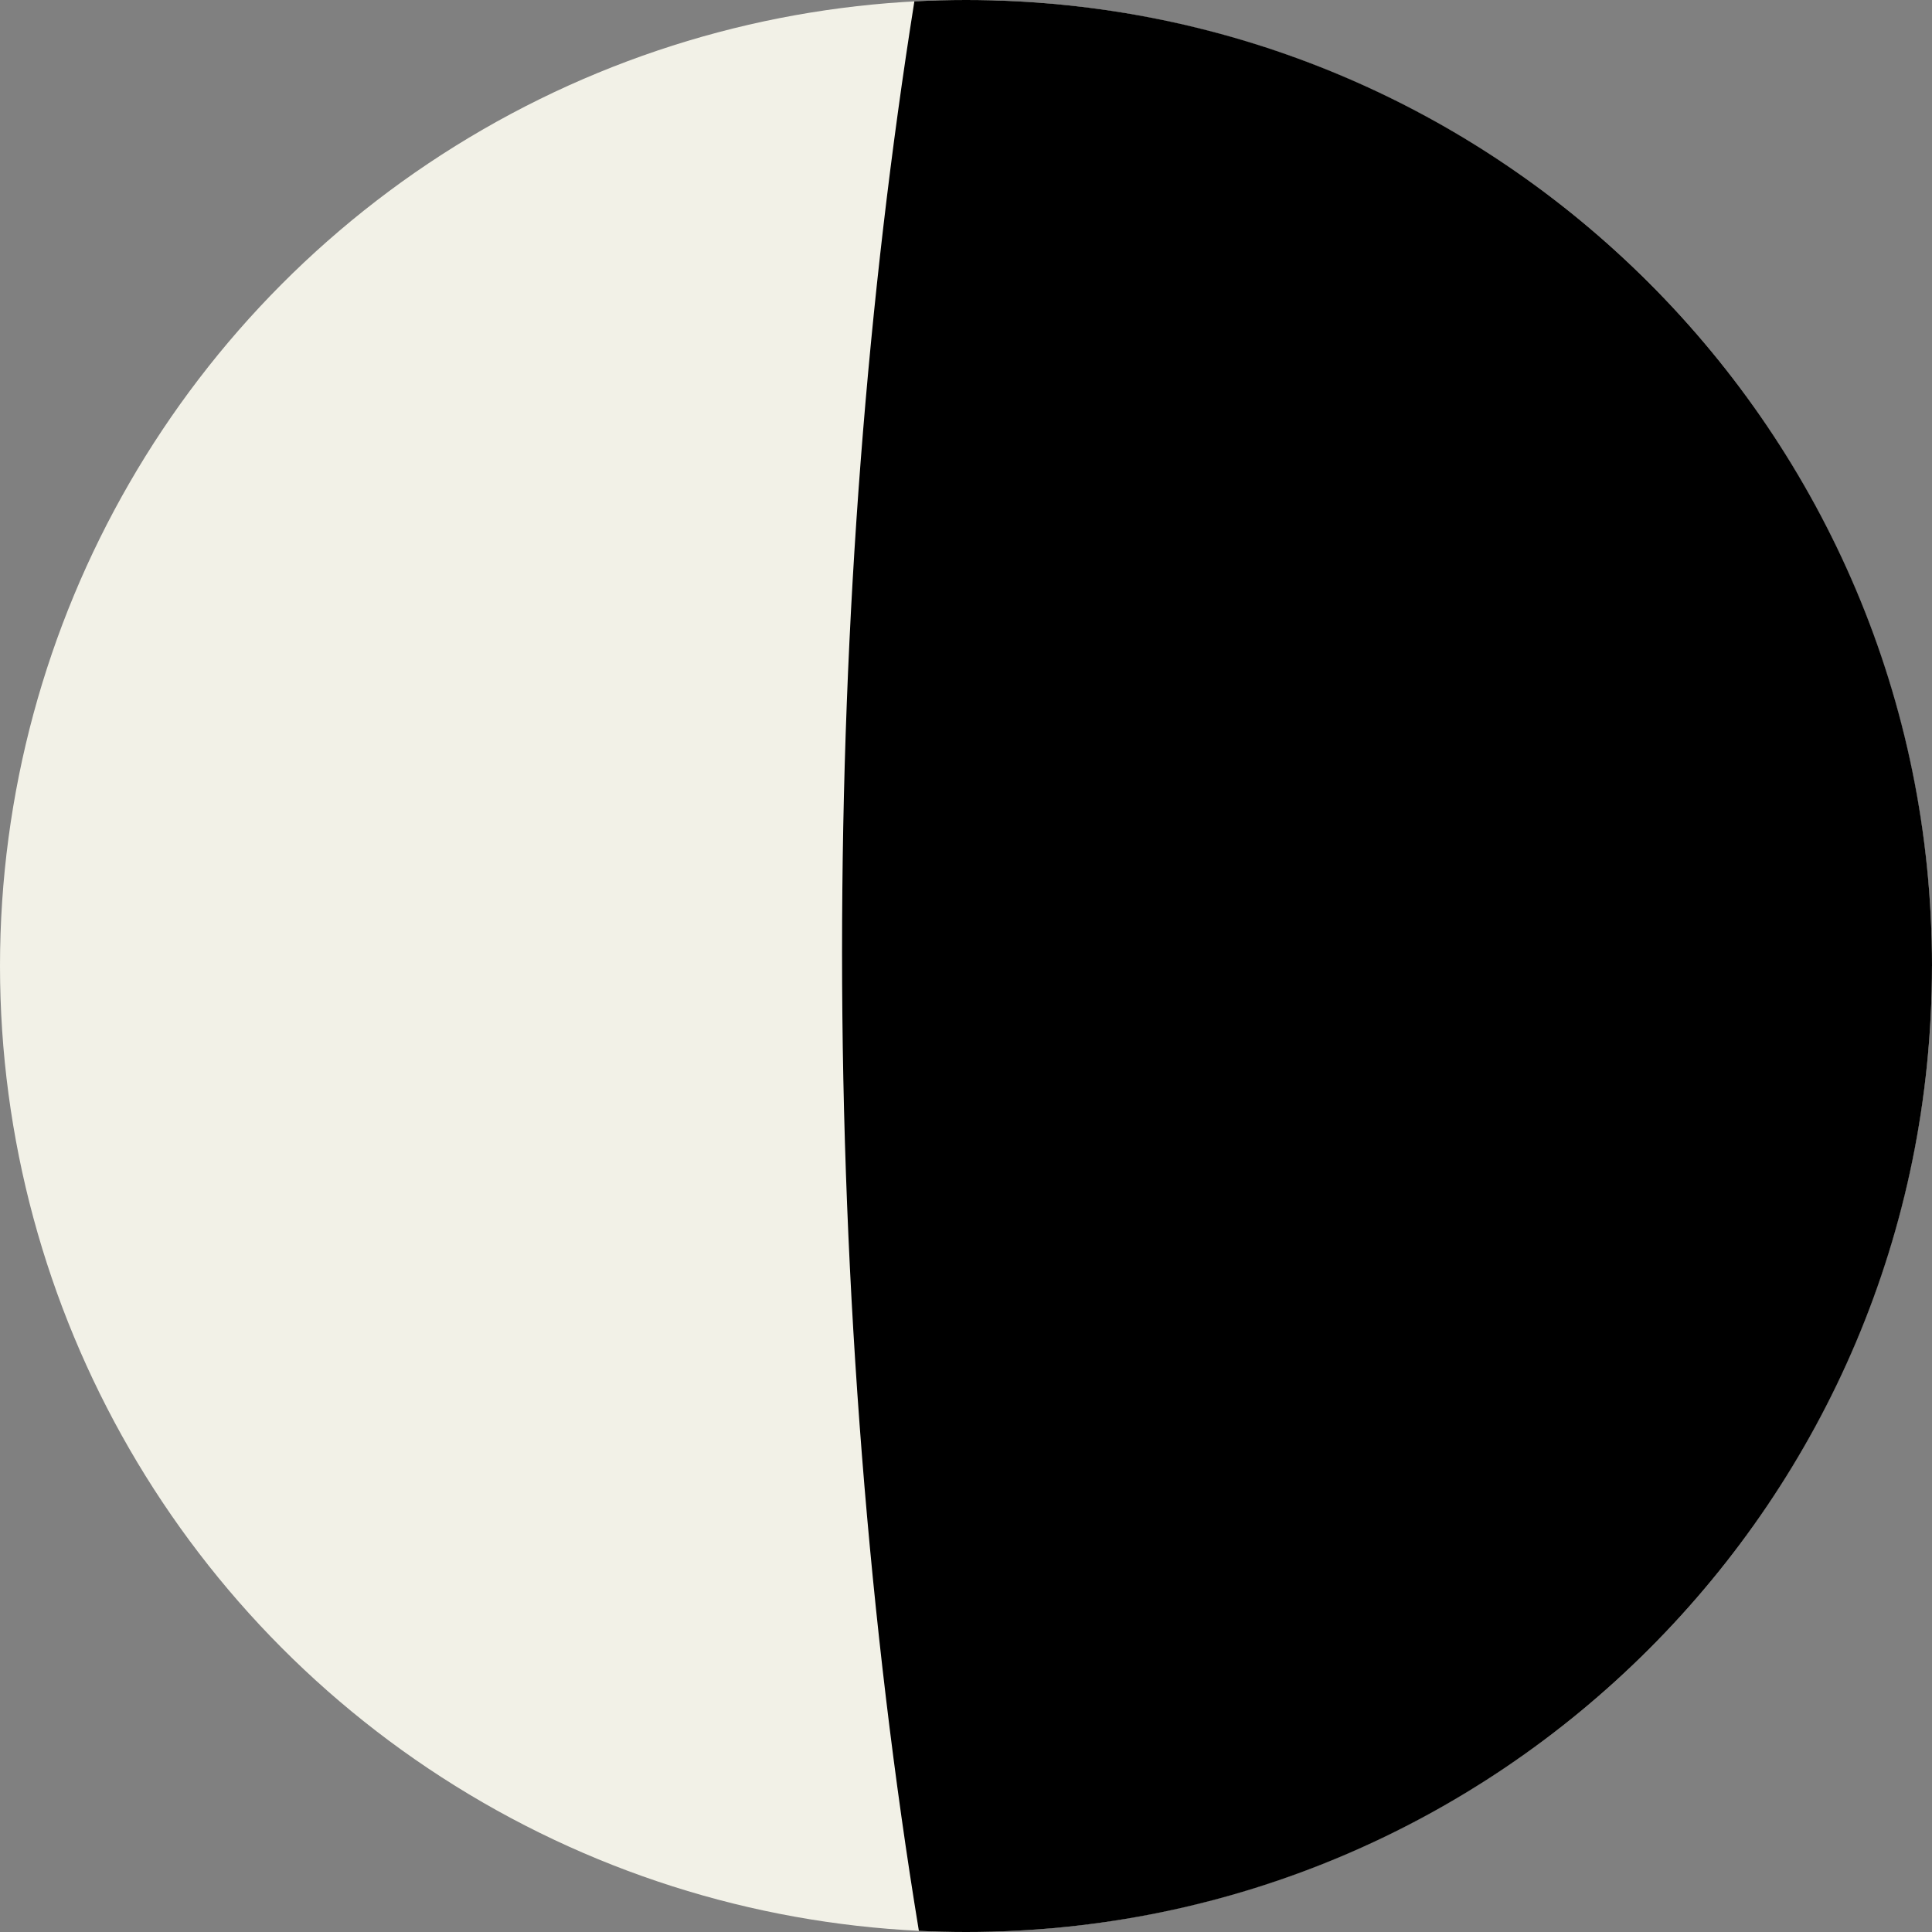 <?xml version="1.0" encoding="UTF-8"?>
<svg id="Layer_2" data-name="Layer 2" xmlns="http://www.w3.org/2000/svg" viewBox="0 0 706.67 706.67">
  <rect x="0" y="0" width="706.67" height="706.67" fill="#808080" stroke="none"/>
  <defs>
    <style>
      .cls-1 {
        fill: #f2f1e7;
      }
    </style>
  </defs>
  <g id="Layer_1-2" data-name="Layer 1">
    <g>
      <circle class="cls-1" cx="353.33" cy="353.33" r="353.33"/>
      <path d="M706.67,353.33C706.67,158.19,548.47,0,353.33,0c-6.34,0-12.63.17-18.88.5-17.05,107.21-26.45,224.65-26.45,347.78s10.01,248.03,28.1,357.97c5.71.27,11.46.42,17.23.42,195.14,0,353.33-158.19,353.33-353.33Z"/>
    </g>
  </g>
</svg>